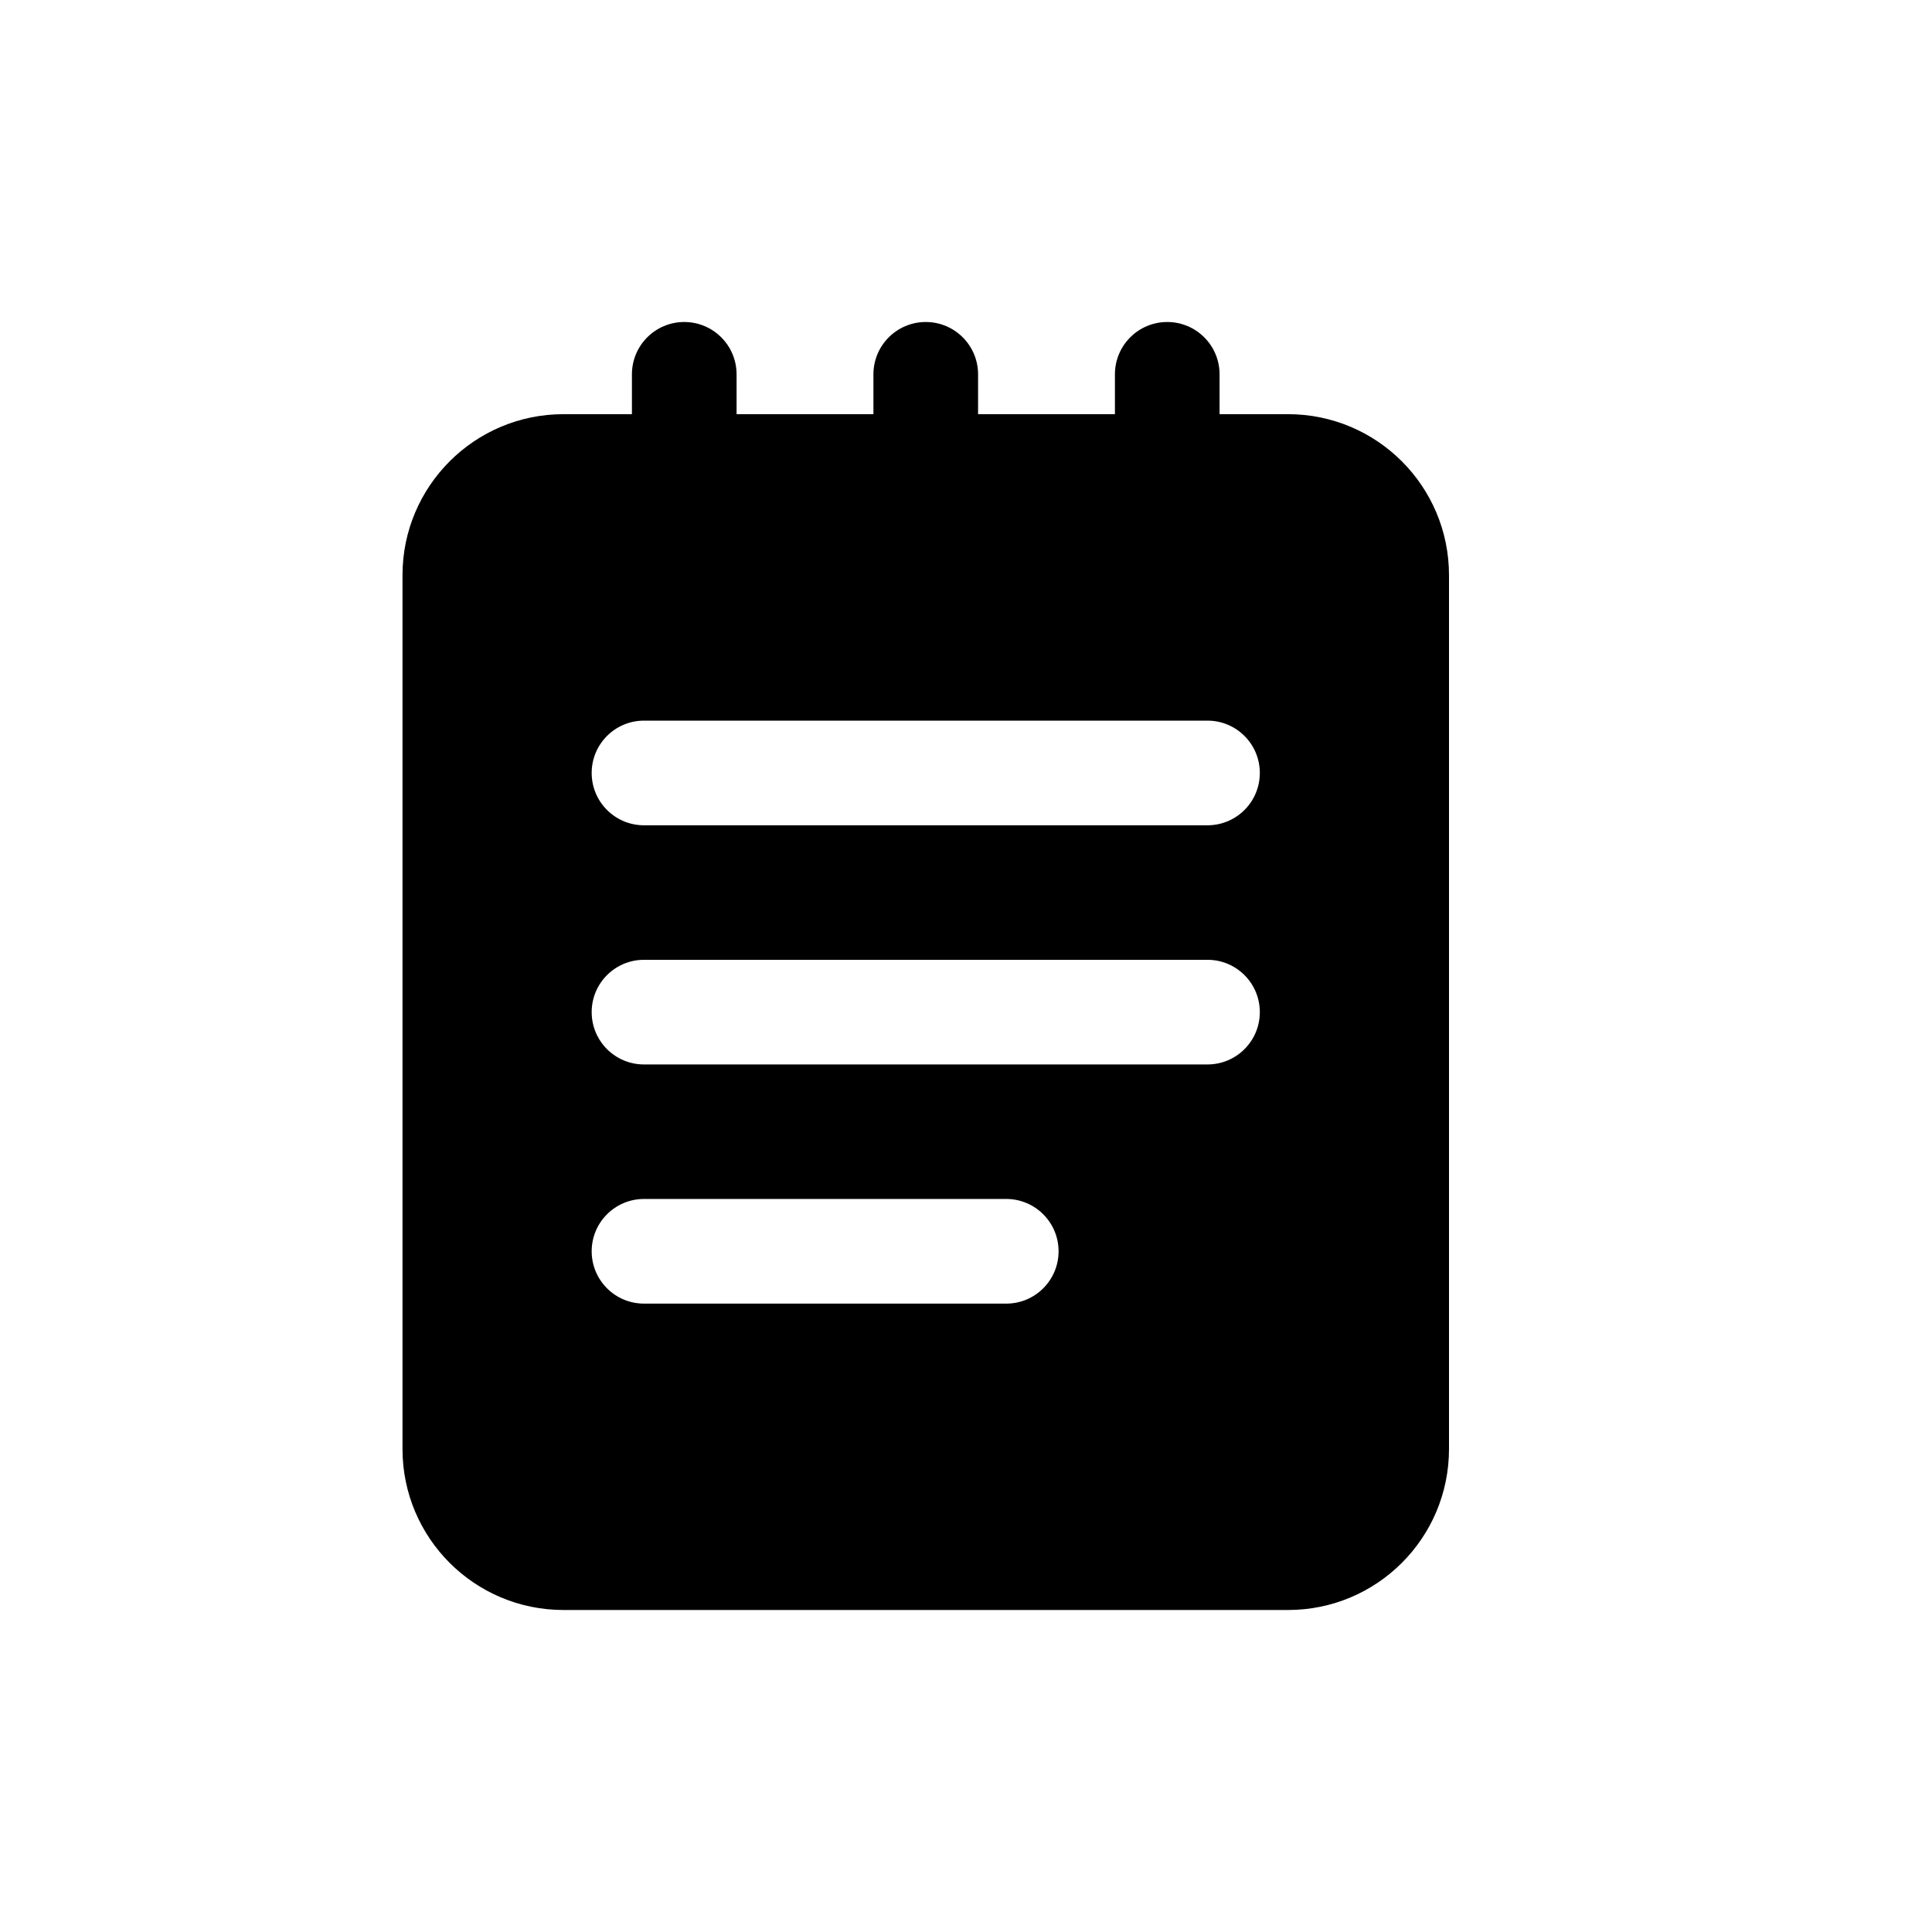 <svg width="24" height="24" viewBox="0 0 24 24" fill="none" xmlns="http://www.w3.org/2000/svg">
<path fill-rule="evenodd" clip-rule="evenodd" d="M9.15 4.65C9.15 4.291 8.859 4 8.5 4C8.141 4 7.85 4.291 7.85 4.65V5.145H7C5.895 5.145 5 6.041 5 7.145V18C5 19.105 5.895 20 7 20H16C17.105 20 18 19.105 18 18V7.145C18 6.041 17.105 5.145 16 5.145H15.15V4.65C15.15 4.291 14.859 4 14.5 4C14.141 4 13.85 4.291 13.85 4.65V5.145H12.15V4.65C12.15 4.291 11.859 4 11.5 4C11.141 4 10.85 4.291 10.85 4.65V5.145H9.15V4.65ZM8 8.952C7.641 8.952 7.35 9.243 7.35 9.602C7.35 9.961 7.641 10.252 8 10.252H15C15.359 10.252 15.65 9.961 15.65 9.602C15.65 9.243 15.359 8.952 15 8.952H8ZM8 11.923C7.641 11.923 7.35 12.214 7.35 12.573C7.35 12.932 7.641 13.223 8 13.223H15C15.359 13.223 15.65 12.932 15.65 12.573C15.65 12.214 15.359 11.923 15 11.923H8ZM8 14.894C7.641 14.894 7.35 15.185 7.35 15.544C7.35 15.903 7.641 16.194 8 16.194H12.5C12.859 16.194 13.15 15.903 13.15 15.544C13.15 15.185 12.859 14.894 12.5 14.894H8Z" fill="black"/>
</svg>
